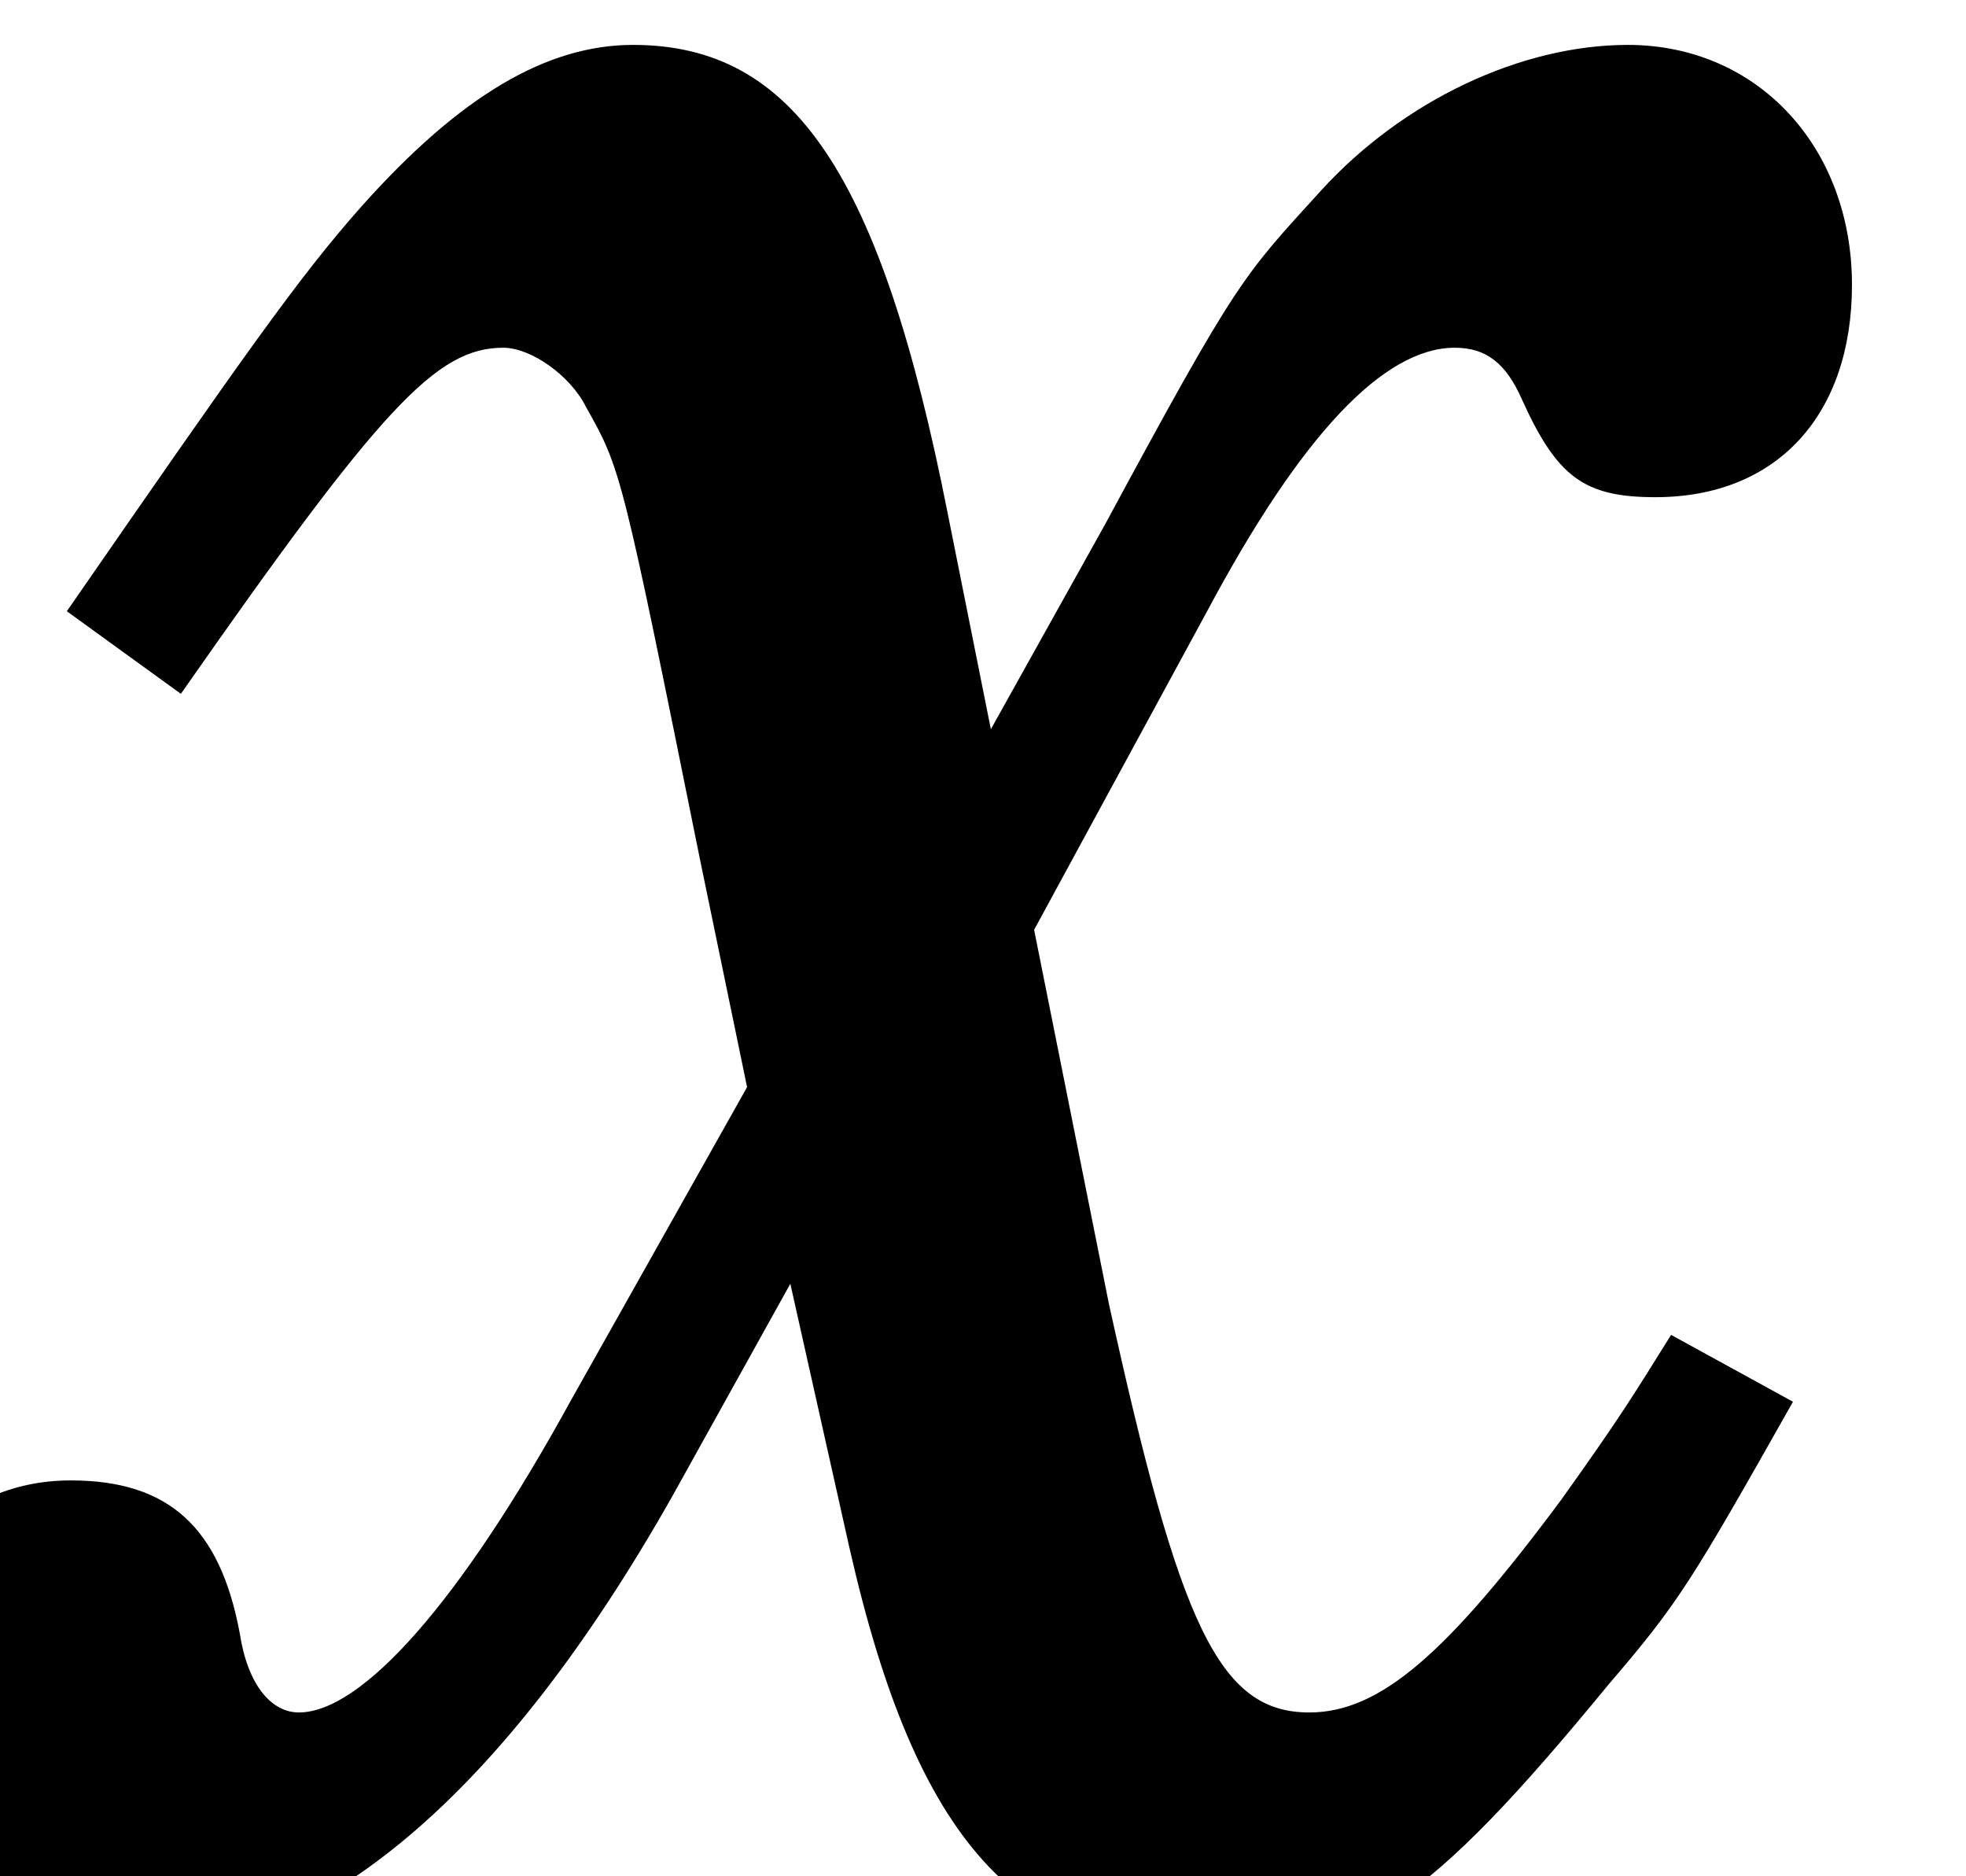 <?xml version='1.0' encoding='UTF-8'?>
<!-- This file was generated by dvisvgm 3.4.3 -->
<svg version='1.1' xmlns='http://www.w3.org/2000/svg' xmlns:xlink='http://www.w3.org/1999/xlink' width='6pt' height='5.724pt' viewBox='56.931 59.976 6 5.724'>
<defs>
<path id='g4-120' d='M2.412-1.86L2.592-1.056C2.796-.156 3.108 .18 3.696 .18C4.14 .18 4.356 .036 4.908-.636C5.124-.888 5.16-.948 5.472-1.5L5.1-1.704C4.98-1.512 4.944-1.452 4.764-1.2C4.416-.732 4.212-.552 3.996-.552C3.72-.552 3.6-.816 3.384-1.8L3.156-2.94L3.684-3.912C3.972-4.452 4.224-4.716 4.44-4.716C4.536-4.716 4.596-4.668 4.644-4.56C4.752-4.32 4.836-4.26 5.052-4.26C5.424-4.26 5.652-4.512 5.652-4.908C5.652-5.328 5.364-5.64 4.968-5.64C4.644-5.64 4.284-5.472 4.032-5.196C3.792-4.932 3.78-4.932 3.372-4.176L3.024-3.552L2.892-4.212C2.688-5.244 2.424-5.64 1.932-5.64C1.668-5.64 1.404-5.484 1.104-5.148C.912-4.932 .744-4.692 .204-3.912L.552-3.66C1.164-4.536 1.332-4.716 1.536-4.716C1.62-4.716 1.74-4.632 1.788-4.536C1.896-4.344 1.896-4.344 2.136-3.156L2.28-2.46L1.74-1.5C1.404-.888 1.104-.552 .912-.552C.828-.552 .756-.636 .732-.792C.672-1.116 .516-1.26 .216-1.26C-.144-1.26-.396-.972-.396-.564C-.396-.12-.084 .18 .396 .18C.972 .18 1.536-.3 2.052-1.212L2.412-1.86Z'/>
</defs>
<g id='page1'>
<use x='56.931' y='65.753' xlink:href='#g4-120'/>
</g>
</svg>